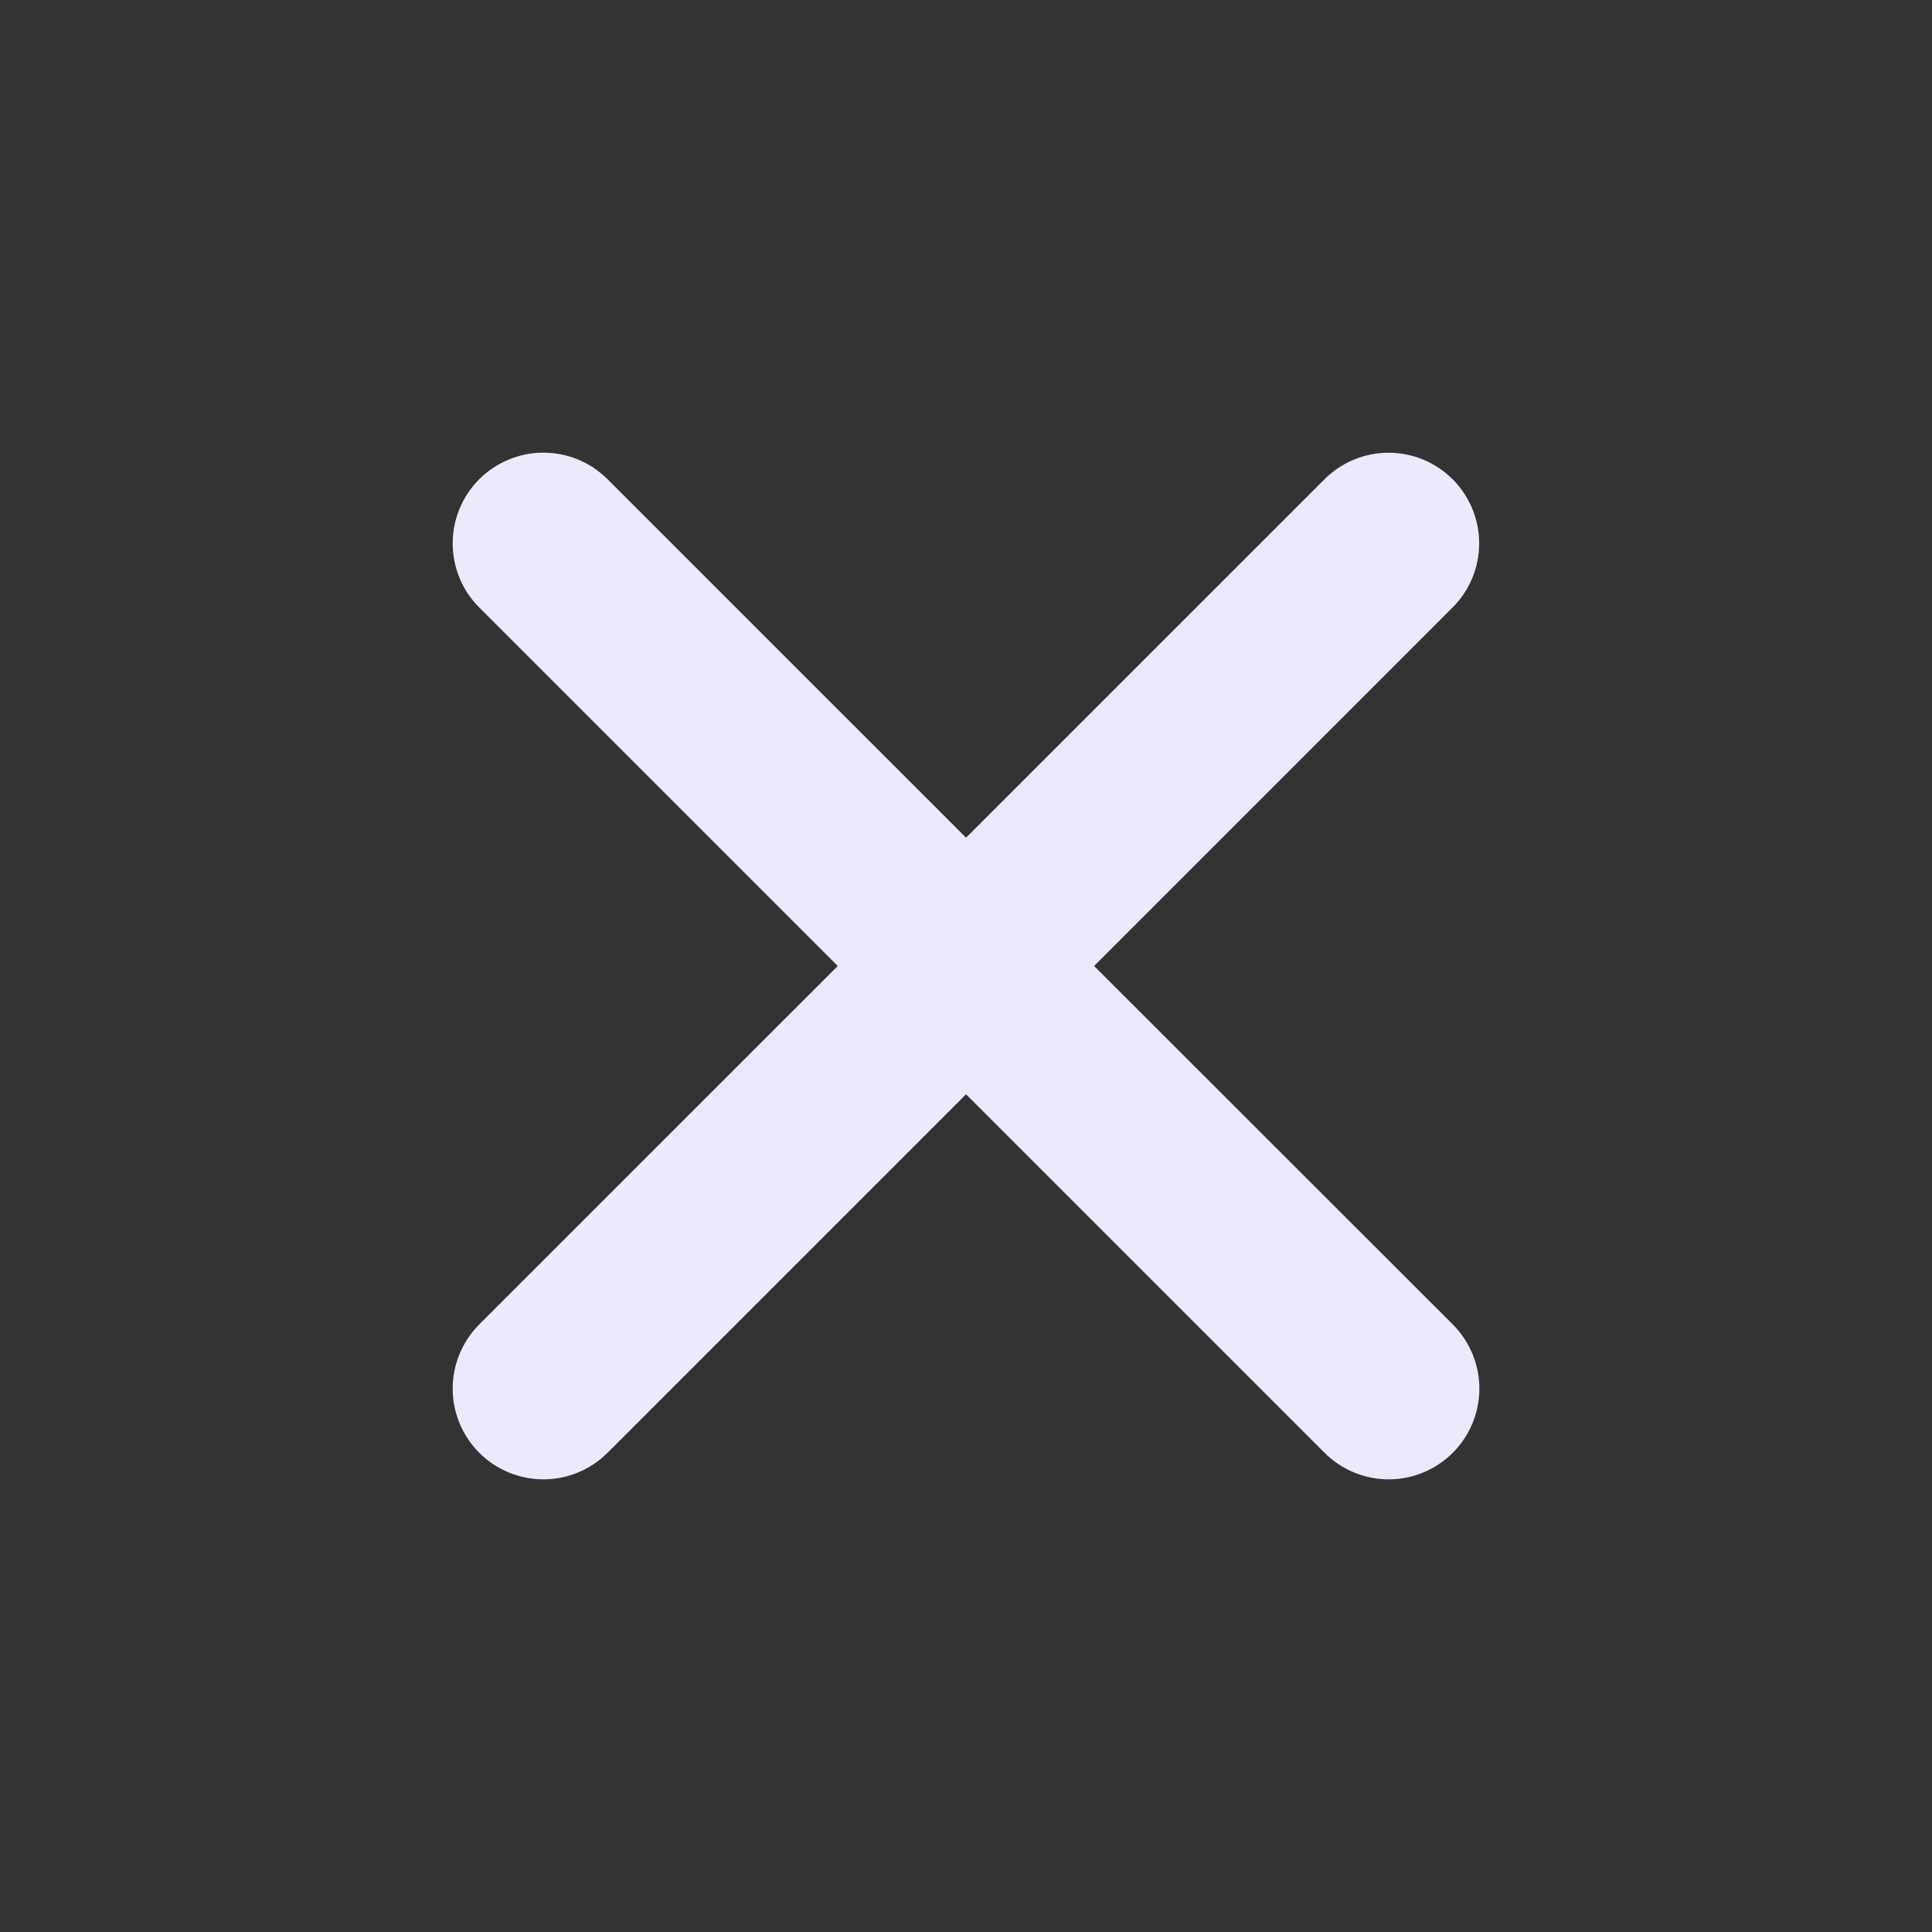<svg width="58" height="58" viewBox="0 0 58 58" fill="none" xmlns="http://www.w3.org/2000/svg">
<rect x="0" y="0" width="58" height="58" fill="#333333" stroke="none"/>
<path d="M32.846 29L43.607 18.238C44.118 17.728 44.405 17.036 44.406 16.315C44.407 15.593 44.12 14.901 43.611 14.39C43.101 13.879 42.409 13.592 41.687 13.591C40.966 13.591 40.273 13.877 39.763 14.387L29.001 25.148L18.239 14.387C17.728 13.876 17.036 13.589 16.313 13.589C15.591 13.589 14.898 13.876 14.387 14.387C13.877 14.897 13.59 15.59 13.59 16.312C13.59 17.035 13.877 17.727 14.387 18.238L25.149 29L14.387 39.761C13.877 40.272 13.59 40.965 13.59 41.687C13.59 42.41 13.877 43.102 14.387 43.613C14.898 44.124 15.591 44.411 16.313 44.411C17.036 44.411 17.728 44.124 18.239 43.613L29.001 32.851L39.763 43.613C40.273 44.124 40.966 44.411 41.688 44.411C42.411 44.411 43.103 44.124 43.614 43.613C44.125 43.102 44.412 42.41 44.412 41.687C44.412 40.965 44.125 40.272 43.614 39.761L32.846 29Z" fill="#EBE9FC"/>
</svg>
